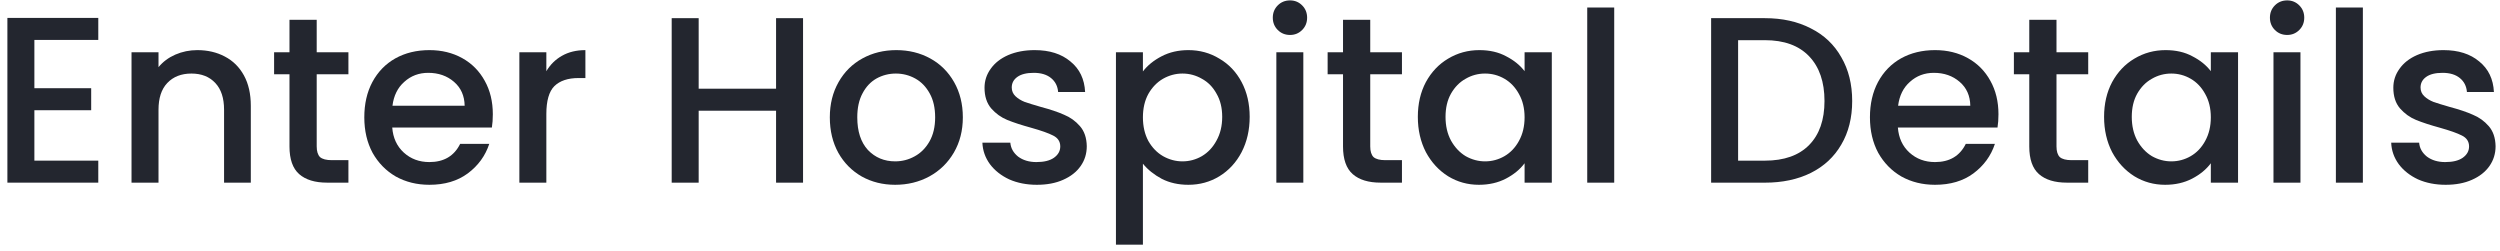 <svg width="169" height="17" viewBox="0 0 169 17" fill="none" xmlns="http://www.w3.org/2000/svg">
<path d="M165.325 12.492C164.631 12.492 164.007 12.369 163.453 12.124C162.909 11.868 162.477 11.526 162.157 11.1C161.837 10.662 161.666 10.177 161.645 9.644H163.533C163.565 10.017 163.741 10.332 164.061 10.588C164.391 10.833 164.802 10.956 165.293 10.956C165.805 10.956 166.199 10.86 166.477 10.668C166.765 10.465 166.909 10.209 166.909 9.9C166.909 9.569 166.749 9.324 166.429 9.164C166.119 9.004 165.623 8.828 164.941 8.636C164.279 8.454 163.741 8.278 163.325 8.108C162.909 7.937 162.546 7.676 162.237 7.324C161.938 6.972 161.789 6.508 161.789 5.932C161.789 5.462 161.927 5.036 162.205 4.652C162.482 4.257 162.877 3.948 163.389 3.724C163.911 3.5 164.509 3.388 165.181 3.388C166.183 3.388 166.989 3.644 167.597 4.156C168.215 4.657 168.546 5.345 168.589 6.22H166.765C166.733 5.825 166.573 5.51 166.285 5.276C165.997 5.041 165.607 4.924 165.117 4.924C164.637 4.924 164.269 5.014 164.013 5.196C163.757 5.377 163.629 5.617 163.629 5.916C163.629 6.15 163.714 6.348 163.885 6.508C164.055 6.668 164.263 6.796 164.509 6.892C164.754 6.977 165.117 7.089 165.597 7.228C166.237 7.398 166.759 7.574 167.165 7.756C167.581 7.926 167.938 8.182 168.237 8.524C168.535 8.865 168.69 9.318 168.701 9.884C168.701 10.385 168.562 10.833 168.285 11.228C168.007 11.622 167.613 11.932 167.101 12.156C166.599 12.38 166.007 12.492 165.325 12.492Z" fill="#23262F"/>
<path d="M159.73 0.508V12.348H157.906V0.508H159.73Z" fill="#23262F"/>
<path d="M154.615 2.363C154.285 2.363 154.007 2.251 153.783 2.027C153.559 1.803 153.447 1.526 153.447 1.195C153.447 0.865 153.559 0.587 153.783 0.363C154.007 0.139 154.285 0.027 154.615 0.027C154.935 0.027 155.207 0.139 155.431 0.363C155.655 0.587 155.767 0.865 155.767 1.195C155.767 1.526 155.655 1.803 155.431 2.027C155.207 2.251 154.935 2.363 154.615 2.363ZM155.511 3.531V12.347H153.687V3.531H155.511Z" fill="#23262F"/>
<path d="M142.236 7.9C142.236 7.014 142.418 6.23 142.78 5.548C143.154 4.865 143.655 4.337 144.284 3.964C144.924 3.58 145.628 3.388 146.396 3.388C147.09 3.388 147.692 3.526 148.204 3.804C148.727 4.07 149.143 4.406 149.452 4.812V3.532H151.292V12.348H149.452V11.036C149.143 11.452 148.722 11.798 148.188 12.076C147.655 12.353 147.047 12.492 146.364 12.492C145.607 12.492 144.914 12.3 144.284 11.916C143.655 11.521 143.154 10.977 142.78 10.284C142.418 9.58 142.236 8.785 142.236 7.9ZM149.452 7.932C149.452 7.324 149.324 6.796 149.068 6.348C148.823 5.9 148.498 5.558 148.092 5.324C147.687 5.089 147.25 4.972 146.78 4.972C146.311 4.972 145.874 5.089 145.468 5.324C145.063 5.548 144.732 5.884 144.476 6.332C144.231 6.769 144.108 7.292 144.108 7.9C144.108 8.508 144.231 9.041 144.476 9.5C144.732 9.958 145.063 10.31 145.468 10.556C145.884 10.79 146.322 10.908 146.78 10.908C147.25 10.908 147.687 10.79 148.092 10.556C148.498 10.321 148.823 9.98 149.068 9.532C149.324 9.073 149.452 8.54 149.452 7.932Z" fill="#23262F"/>
<path d="M139.019 5.019V9.899C139.019 10.229 139.093 10.47 139.243 10.619C139.403 10.758 139.669 10.827 140.043 10.827H141.163V12.347H139.723C138.901 12.347 138.272 12.155 137.835 11.771C137.397 11.387 137.179 10.763 137.179 9.899V5.019H136.139V3.531H137.179V1.339H139.019V3.531H141.163V5.019H139.019Z" fill="#23262F"/>
<path d="M135.096 7.724C135.096 8.054 135.075 8.353 135.032 8.62H128.296C128.35 9.324 128.611 9.889 129.08 10.316C129.55 10.742 130.126 10.956 130.808 10.956C131.79 10.956 132.483 10.545 132.888 9.724H134.856C134.59 10.534 134.104 11.201 133.4 11.724C132.707 12.236 131.843 12.492 130.808 12.492C129.966 12.492 129.208 12.305 128.536 11.932C127.875 11.548 127.352 11.014 126.968 10.332C126.595 9.638 126.408 8.838 126.408 7.932C126.408 7.025 126.59 6.23 126.952 5.548C127.326 4.854 127.843 4.321 128.504 3.948C129.176 3.574 129.944 3.388 130.808 3.388C131.64 3.388 132.382 3.569 133.032 3.932C133.683 4.294 134.19 4.806 134.552 5.468C134.915 6.118 135.096 6.87 135.096 7.724ZM133.192 7.148C133.182 6.476 132.942 5.937 132.472 5.532C132.003 5.126 131.422 4.924 130.728 4.924C130.099 4.924 129.56 5.126 129.112 5.532C128.664 5.926 128.398 6.465 128.312 7.148H133.192Z" fill="#23262F"/>
<path d="M119.304 1.228C120.488 1.228 121.523 1.457 122.408 1.916C123.304 2.364 123.992 3.014 124.472 3.868C124.963 4.71 125.208 5.697 125.208 6.828C125.208 7.958 124.963 8.94 124.472 9.772C123.992 10.604 123.304 11.243 122.408 11.691C121.523 12.129 120.488 12.348 119.304 12.348H115.672V1.228H119.304ZM119.304 10.86C120.605 10.86 121.603 10.508 122.296 9.804C122.989 9.1 123.336 8.108 123.336 6.828C123.336 5.537 122.989 4.529 122.296 3.804C121.603 3.078 120.605 2.716 119.304 2.716H117.496V10.86H119.304Z" fill="#23262F"/>
<path d="M109.121 0.508V12.348H107.297V0.508H109.121Z" fill="#23262F"/>
<path d="M95.846 7.9C95.846 7.014 96.027 6.23 96.39 5.548C96.763 4.865 97.264 4.337 97.894 3.964C98.534 3.58 99.238 3.388 100.006 3.388C100.699 3.388 101.302 3.526 101.814 3.804C102.336 4.07 102.752 4.406 103.062 4.812V3.532H104.902V12.348H103.062V11.036C102.752 11.452 102.331 11.798 101.798 12.076C101.264 12.353 100.656 12.492 99.974 12.492C99.216 12.492 98.523 12.3 97.894 11.916C97.264 11.521 96.763 10.977 96.39 10.284C96.027 9.58 95.846 8.785 95.846 7.9ZM103.062 7.932C103.062 7.324 102.934 6.796 102.678 6.348C102.432 5.9 102.107 5.558 101.702 5.324C101.296 5.089 100.859 4.972 100.39 4.972C99.92 4.972 99.483 5.089 99.078 5.324C98.672 5.548 98.342 5.884 98.086 6.332C97.84 6.769 97.718 7.292 97.718 7.9C97.718 8.508 97.84 9.041 98.086 9.5C98.342 9.958 98.672 10.31 99.078 10.556C99.494 10.79 99.931 10.908 100.39 10.908C100.859 10.908 101.296 10.79 101.702 10.556C102.107 10.321 102.432 9.98 102.678 9.532C102.934 9.073 103.062 8.54 103.062 7.932Z" fill="#23262F"/>
<path d="M92.628 5.019V9.899C92.628 10.229 92.703 10.47 92.852 10.619C93.012 10.758 93.279 10.827 93.652 10.827H94.772V12.347H93.332C92.511 12.347 91.881 12.155 91.444 11.771C91.007 11.387 90.788 10.763 90.788 9.899V5.019H89.748V3.531H90.788V1.339H92.628V3.531H94.772V5.019H92.628Z" fill="#23262F"/>
<path d="M87.209 2.363C86.878 2.363 86.601 2.251 86.377 2.027C86.153 1.803 86.041 1.526 86.041 1.195C86.041 0.865 86.153 0.587 86.377 0.363C86.601 0.139 86.878 0.027 87.209 0.027C87.529 0.027 87.801 0.139 88.025 0.363C88.249 0.587 88.361 0.865 88.361 1.195C88.361 1.526 88.249 1.803 88.025 2.027C87.801 2.251 87.529 2.363 87.209 2.363ZM88.105 3.531V12.347H86.281V3.531H88.105Z" fill="#23262F"/>
<path d="M77.261 4.828C77.571 4.422 77.992 4.081 78.525 3.804C79.059 3.526 79.662 3.388 80.334 3.388C81.102 3.388 81.8 3.58 82.43 3.964C83.07 4.337 83.571 4.865 83.933 5.548C84.296 6.23 84.478 7.014 84.478 7.9C84.478 8.785 84.296 9.58 83.933 10.284C83.571 10.977 83.07 11.521 82.43 11.916C81.8 12.3 81.102 12.492 80.334 12.492C79.662 12.492 79.064 12.358 78.541 12.092C78.019 11.814 77.592 11.473 77.261 11.068V16.54H75.438V3.532H77.261V4.828ZM82.621 7.9C82.621 7.292 82.493 6.769 82.237 6.332C81.992 5.884 81.662 5.548 81.246 5.324C80.84 5.089 80.403 4.972 79.933 4.972C79.475 4.972 79.037 5.089 78.621 5.324C78.216 5.558 77.885 5.9 77.629 6.348C77.384 6.796 77.261 7.324 77.261 7.932C77.261 8.54 77.384 9.073 77.629 9.532C77.885 9.98 78.216 10.321 78.621 10.556C79.037 10.79 79.475 10.908 79.933 10.908C80.403 10.908 80.84 10.79 81.246 10.556C81.662 10.31 81.992 9.958 82.237 9.5C82.493 9.041 82.621 8.508 82.621 7.9Z" fill="#23262F"/>
<path d="M70.09 12.492C69.397 12.492 68.773 12.369 68.218 12.124C67.674 11.868 67.242 11.526 66.922 11.1C66.602 10.662 66.431 10.177 66.41 9.644H68.298C68.33 10.017 68.506 10.332 68.826 10.588C69.157 10.833 69.567 10.956 70.058 10.956C70.57 10.956 70.965 10.86 71.242 10.668C71.53 10.465 71.674 10.209 71.674 9.9C71.674 9.569 71.514 9.324 71.194 9.164C70.885 9.004 70.389 8.828 69.706 8.636C69.045 8.454 68.506 8.278 68.09 8.108C67.674 7.937 67.311 7.676 67.002 7.324C66.704 6.972 66.554 6.508 66.554 5.932C66.554 5.462 66.693 5.036 66.97 4.652C67.248 4.257 67.642 3.948 68.154 3.724C68.677 3.5 69.274 3.388 69.946 3.388C70.949 3.388 71.754 3.644 72.362 4.156C72.981 4.657 73.311 5.345 73.354 6.22H71.53C71.498 5.825 71.338 5.51 71.05 5.276C70.762 5.041 70.373 4.924 69.882 4.924C69.402 4.924 69.034 5.014 68.778 5.196C68.522 5.377 68.394 5.617 68.394 5.916C68.394 6.15 68.48 6.348 68.65 6.508C68.821 6.668 69.029 6.796 69.274 6.892C69.519 6.977 69.882 7.089 70.362 7.228C71.002 7.398 71.525 7.574 71.93 7.756C72.346 7.926 72.704 8.182 73.002 8.524C73.301 8.865 73.456 9.318 73.466 9.884C73.466 10.385 73.328 10.833 73.05 11.228C72.773 11.622 72.378 11.932 71.866 12.156C71.365 12.38 70.773 12.492 70.09 12.492Z" fill="#23262F"/>
<path d="M60.512 12.492C59.68 12.492 58.928 12.305 58.256 11.932C57.584 11.548 57.056 11.014 56.672 10.332C56.288 9.638 56.096 8.838 56.096 7.932C56.096 7.036 56.293 6.241 56.688 5.548C57.082 4.854 57.621 4.321 58.304 3.948C58.986 3.574 59.749 3.388 60.592 3.388C61.434 3.388 62.197 3.574 62.88 3.948C63.562 4.321 64.101 4.854 64.496 5.548C64.89 6.241 65.088 7.036 65.088 7.932C65.088 8.828 64.885 9.622 64.48 10.316C64.074 11.009 63.52 11.548 62.816 11.932C62.122 12.305 61.354 12.492 60.512 12.492ZM60.512 10.908C60.981 10.908 61.418 10.796 61.824 10.572C62.24 10.348 62.576 10.012 62.832 9.564C63.088 9.116 63.216 8.572 63.216 7.932C63.216 7.292 63.093 6.753 62.848 6.316C62.602 5.868 62.277 5.532 61.872 5.308C61.466 5.084 61.029 4.972 60.56 4.972C60.09 4.972 59.653 5.084 59.248 5.308C58.853 5.532 58.538 5.868 58.304 6.316C58.069 6.753 57.952 7.292 57.952 7.932C57.952 8.881 58.192 9.617 58.672 10.14C59.162 10.652 59.776 10.908 60.512 10.908Z" fill="#23262F"/>
<path d="M54.286 1.228V12.348H52.462V7.484H47.23V12.348H45.406V1.228H47.23V5.996H52.462V1.228H54.286Z" fill="#23262F"/>
<path d="M36.933 4.812C37.2 4.364 37.552 4.017 37.989 3.772C38.437 3.516 38.965 3.388 39.573 3.388V5.276H39.109C38.395 5.276 37.851 5.457 37.477 5.82C37.115 6.182 36.933 6.812 36.933 7.708V12.348H35.109V3.532H36.933V4.812Z" fill="#23262F"/>
<path d="M33.315 7.724C33.315 8.054 33.294 8.353 33.251 8.62H26.515C26.568 9.324 26.83 9.889 27.299 10.316C27.768 10.742 28.344 10.956 29.027 10.956C30.008 10.956 30.702 10.545 31.107 9.724H33.075C32.808 10.534 32.323 11.201 31.619 11.724C30.926 12.236 30.062 12.492 29.027 12.492C28.184 12.492 27.427 12.305 26.755 11.932C26.094 11.548 25.571 11.014 25.187 10.332C24.814 9.638 24.627 8.838 24.627 7.932C24.627 7.025 24.808 6.23 25.171 5.548C25.544 4.854 26.062 4.321 26.723 3.948C27.395 3.574 28.163 3.388 29.027 3.388C29.859 3.388 30.6 3.569 31.251 3.932C31.902 4.294 32.408 4.806 32.771 5.468C33.134 6.118 33.315 6.87 33.315 7.724ZM31.411 7.148C31.4 6.476 31.16 5.937 30.691 5.532C30.222 5.126 29.64 4.924 28.947 4.924C28.318 4.924 27.779 5.126 27.331 5.532C26.883 5.926 26.616 6.465 26.531 7.148H31.411Z" fill="#23262F"/>
<path d="M21.409 5.019V9.899C21.409 10.229 21.484 10.47 21.633 10.619C21.793 10.758 22.06 10.827 22.433 10.827H23.553V12.347H22.113C21.292 12.347 20.663 12.155 20.225 11.771C19.788 11.387 19.569 10.763 19.569 9.899V5.019H18.529V3.531H19.569V1.339H21.409V3.531H23.553V5.019H21.409Z" fill="#23262F"/>
<path d="M13.339 3.388C14.032 3.388 14.651 3.532 15.195 3.82C15.749 4.108 16.181 4.534 16.491 5.1C16.8 5.665 16.955 6.348 16.955 7.148V12.348H15.147V7.42C15.147 6.63 14.949 6.028 14.555 5.612C14.16 5.185 13.621 4.972 12.939 4.972C12.256 4.972 11.712 5.185 11.307 5.612C10.912 6.028 10.715 6.63 10.715 7.42V12.348H8.891V3.532H10.715V4.54C11.013 4.177 11.392 3.894 11.851 3.692C12.32 3.489 12.816 3.388 13.339 3.388Z" fill="#23262F"/>
<path d="M2.324 2.699V5.963H6.164V7.451H2.324V10.859H6.644V12.347H0.5V1.211H6.644V2.699H2.324Z" fill="#23262F"/>
</svg>
